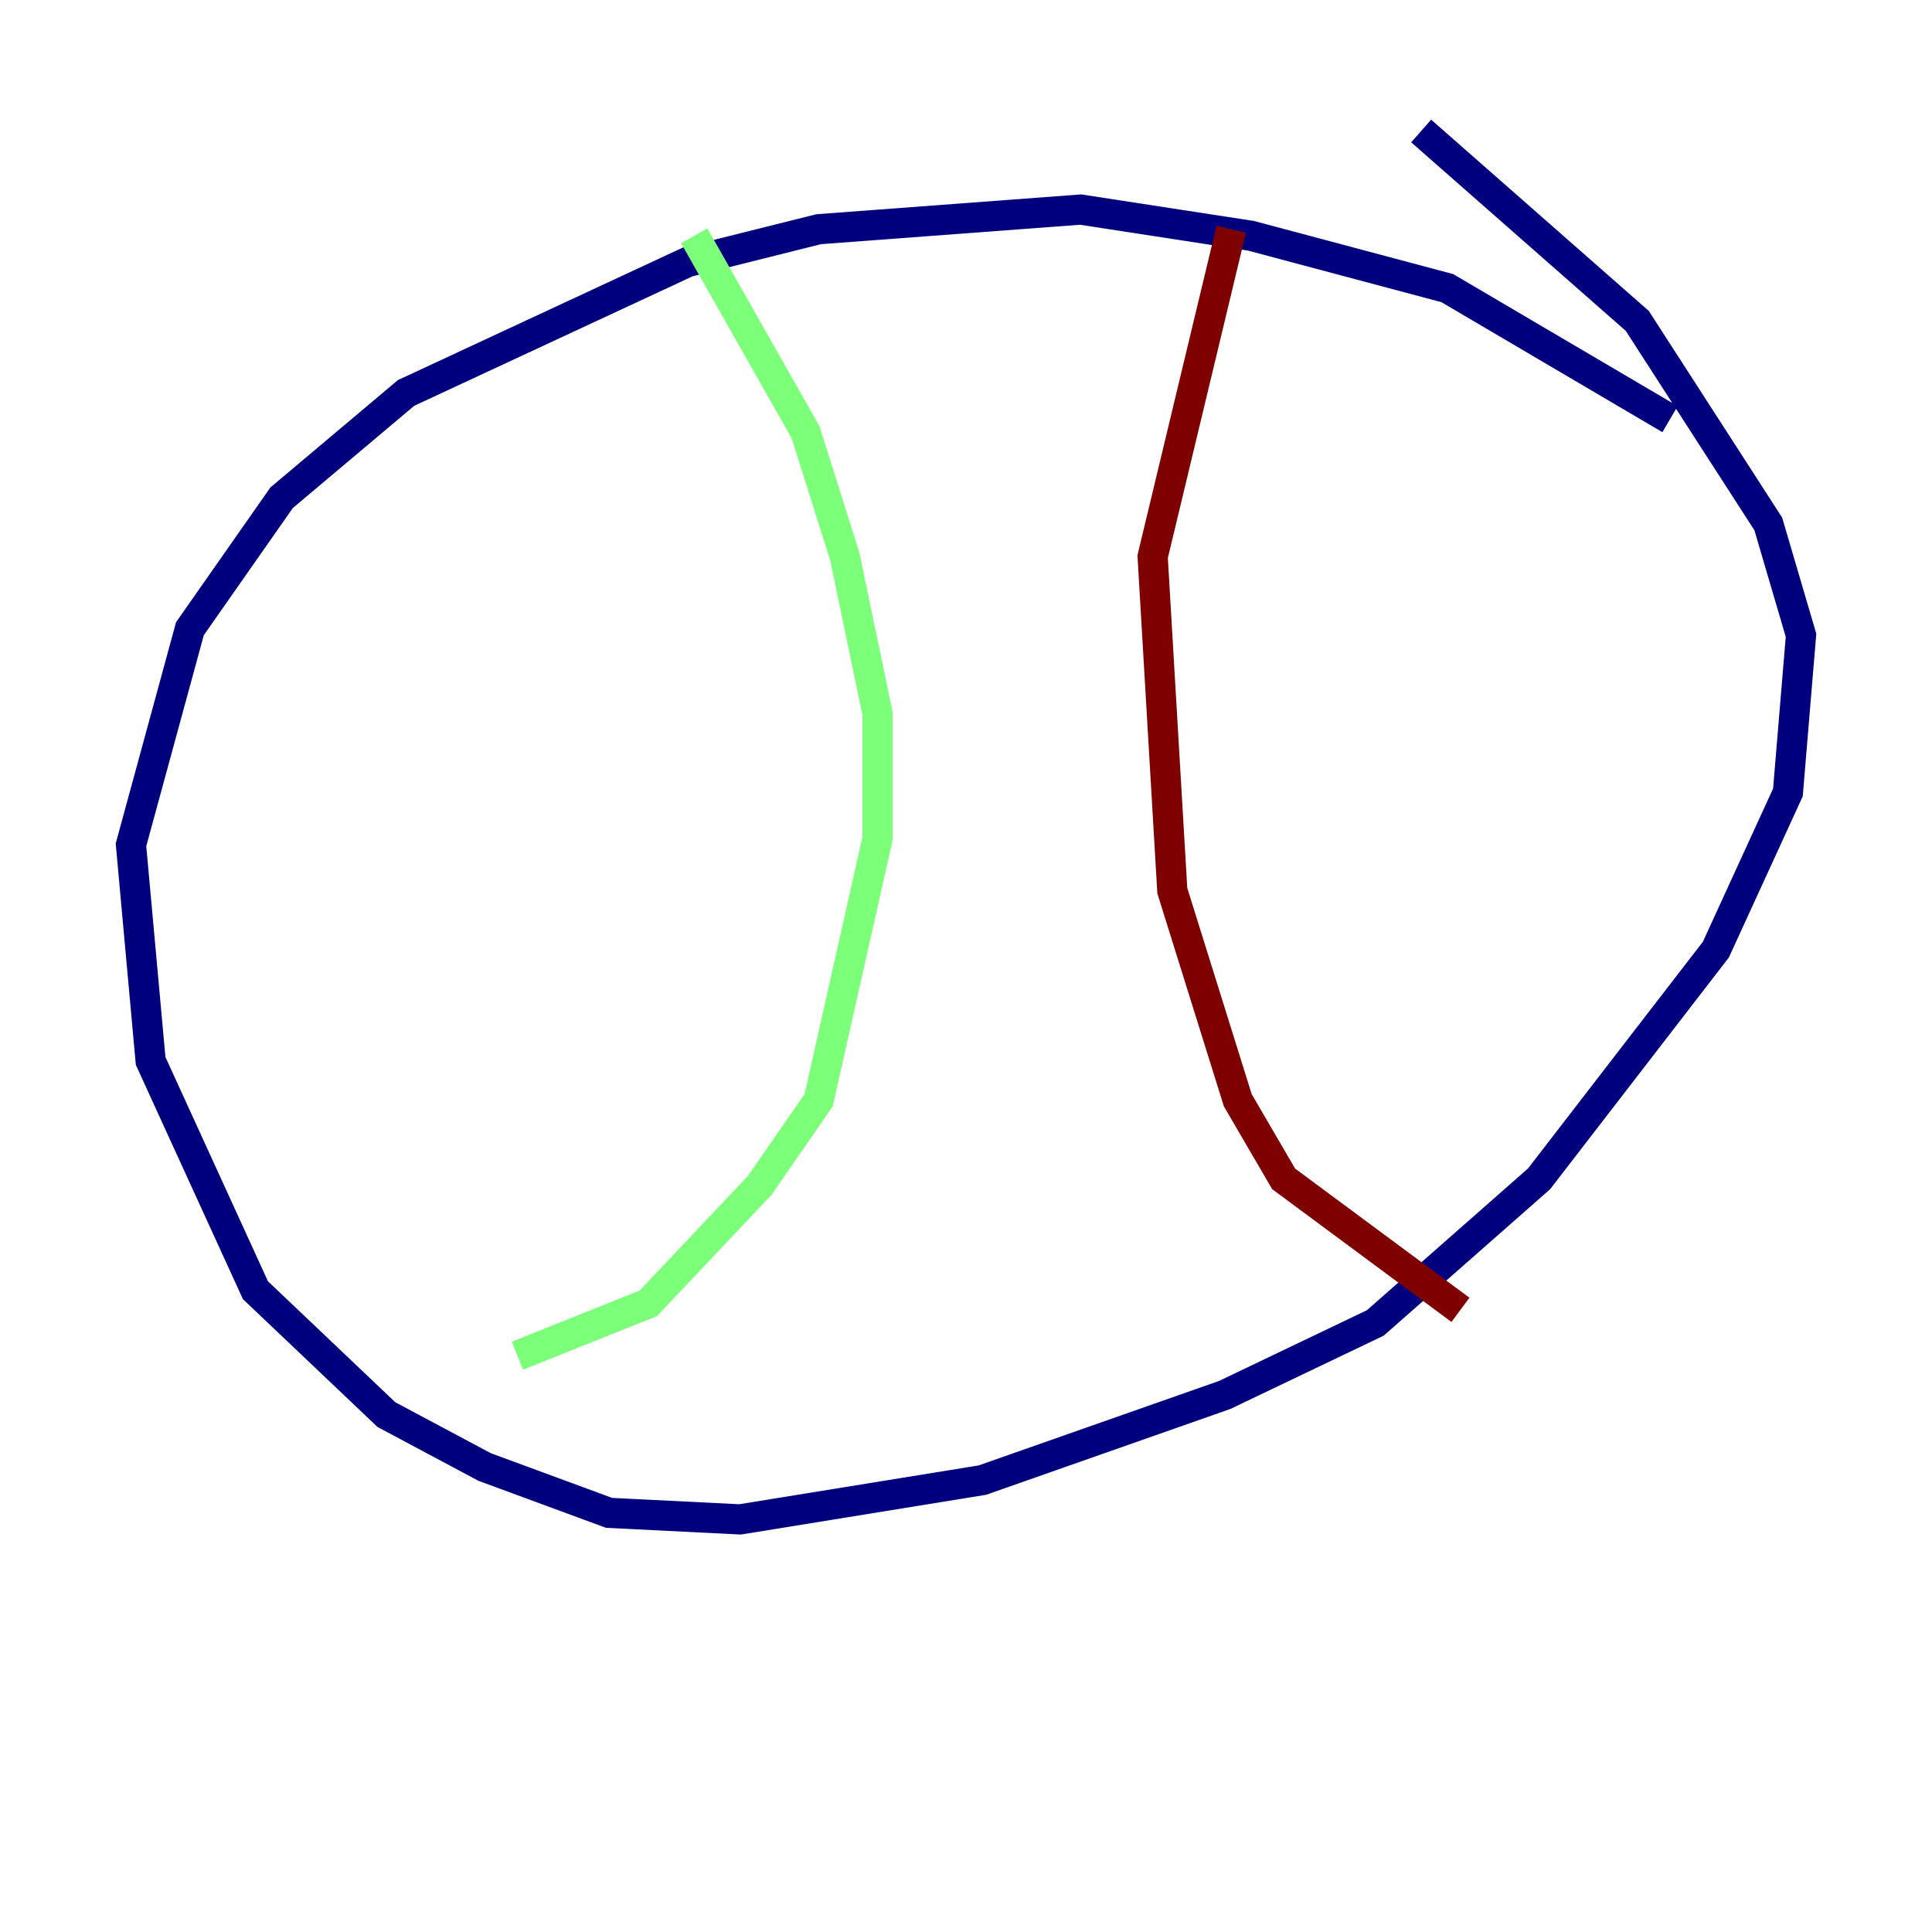 <?xml version="1.0" encoding="utf-8" ?>
<svg baseProfile="tiny" height="128" version="1.2" viewBox="0,0,128,128" width="128" xmlns="http://www.w3.org/2000/svg" xmlns:ev="http://www.w3.org/2001/xml-events" xmlns:xlink="http://www.w3.org/1999/xlink"><defs /><polyline fill="none" points="110.644,27.77 95.891,19.091 82.875,15.62 71.593,13.885 54.237,15.186 45.559,17.356 26.902,26.034 18.658,32.976 12.583,41.654 8.678,55.973 9.98,70.291 16.922,85.478 25.6,93.722 32.108,97.193 40.352,100.231 49.031,100.664 65.085,98.061 81.139,92.42 91.119,87.647 101.966,78.102 113.681,62.915 118.454,52.502 119.322,42.088 117.153,34.712 108.475,21.261 94.156,8.678" stroke="#00007f" stroke-width="2" /><polyline fill="none" points="45.993,15.62 53.37,28.637 55.973,36.881 58.142,47.295 58.142,55.539 54.237,72.895 50.332,78.536 42.956,86.346 34.278,89.817" stroke="#7cff79" stroke-width="2" /><polyline fill="none" points="81.573,15.186 76.366,36.881 77.668,59.01 82.007,72.895 85.044,78.102 96.759,86.78" stroke="#7f0000" stroke-width="2" /></svg>